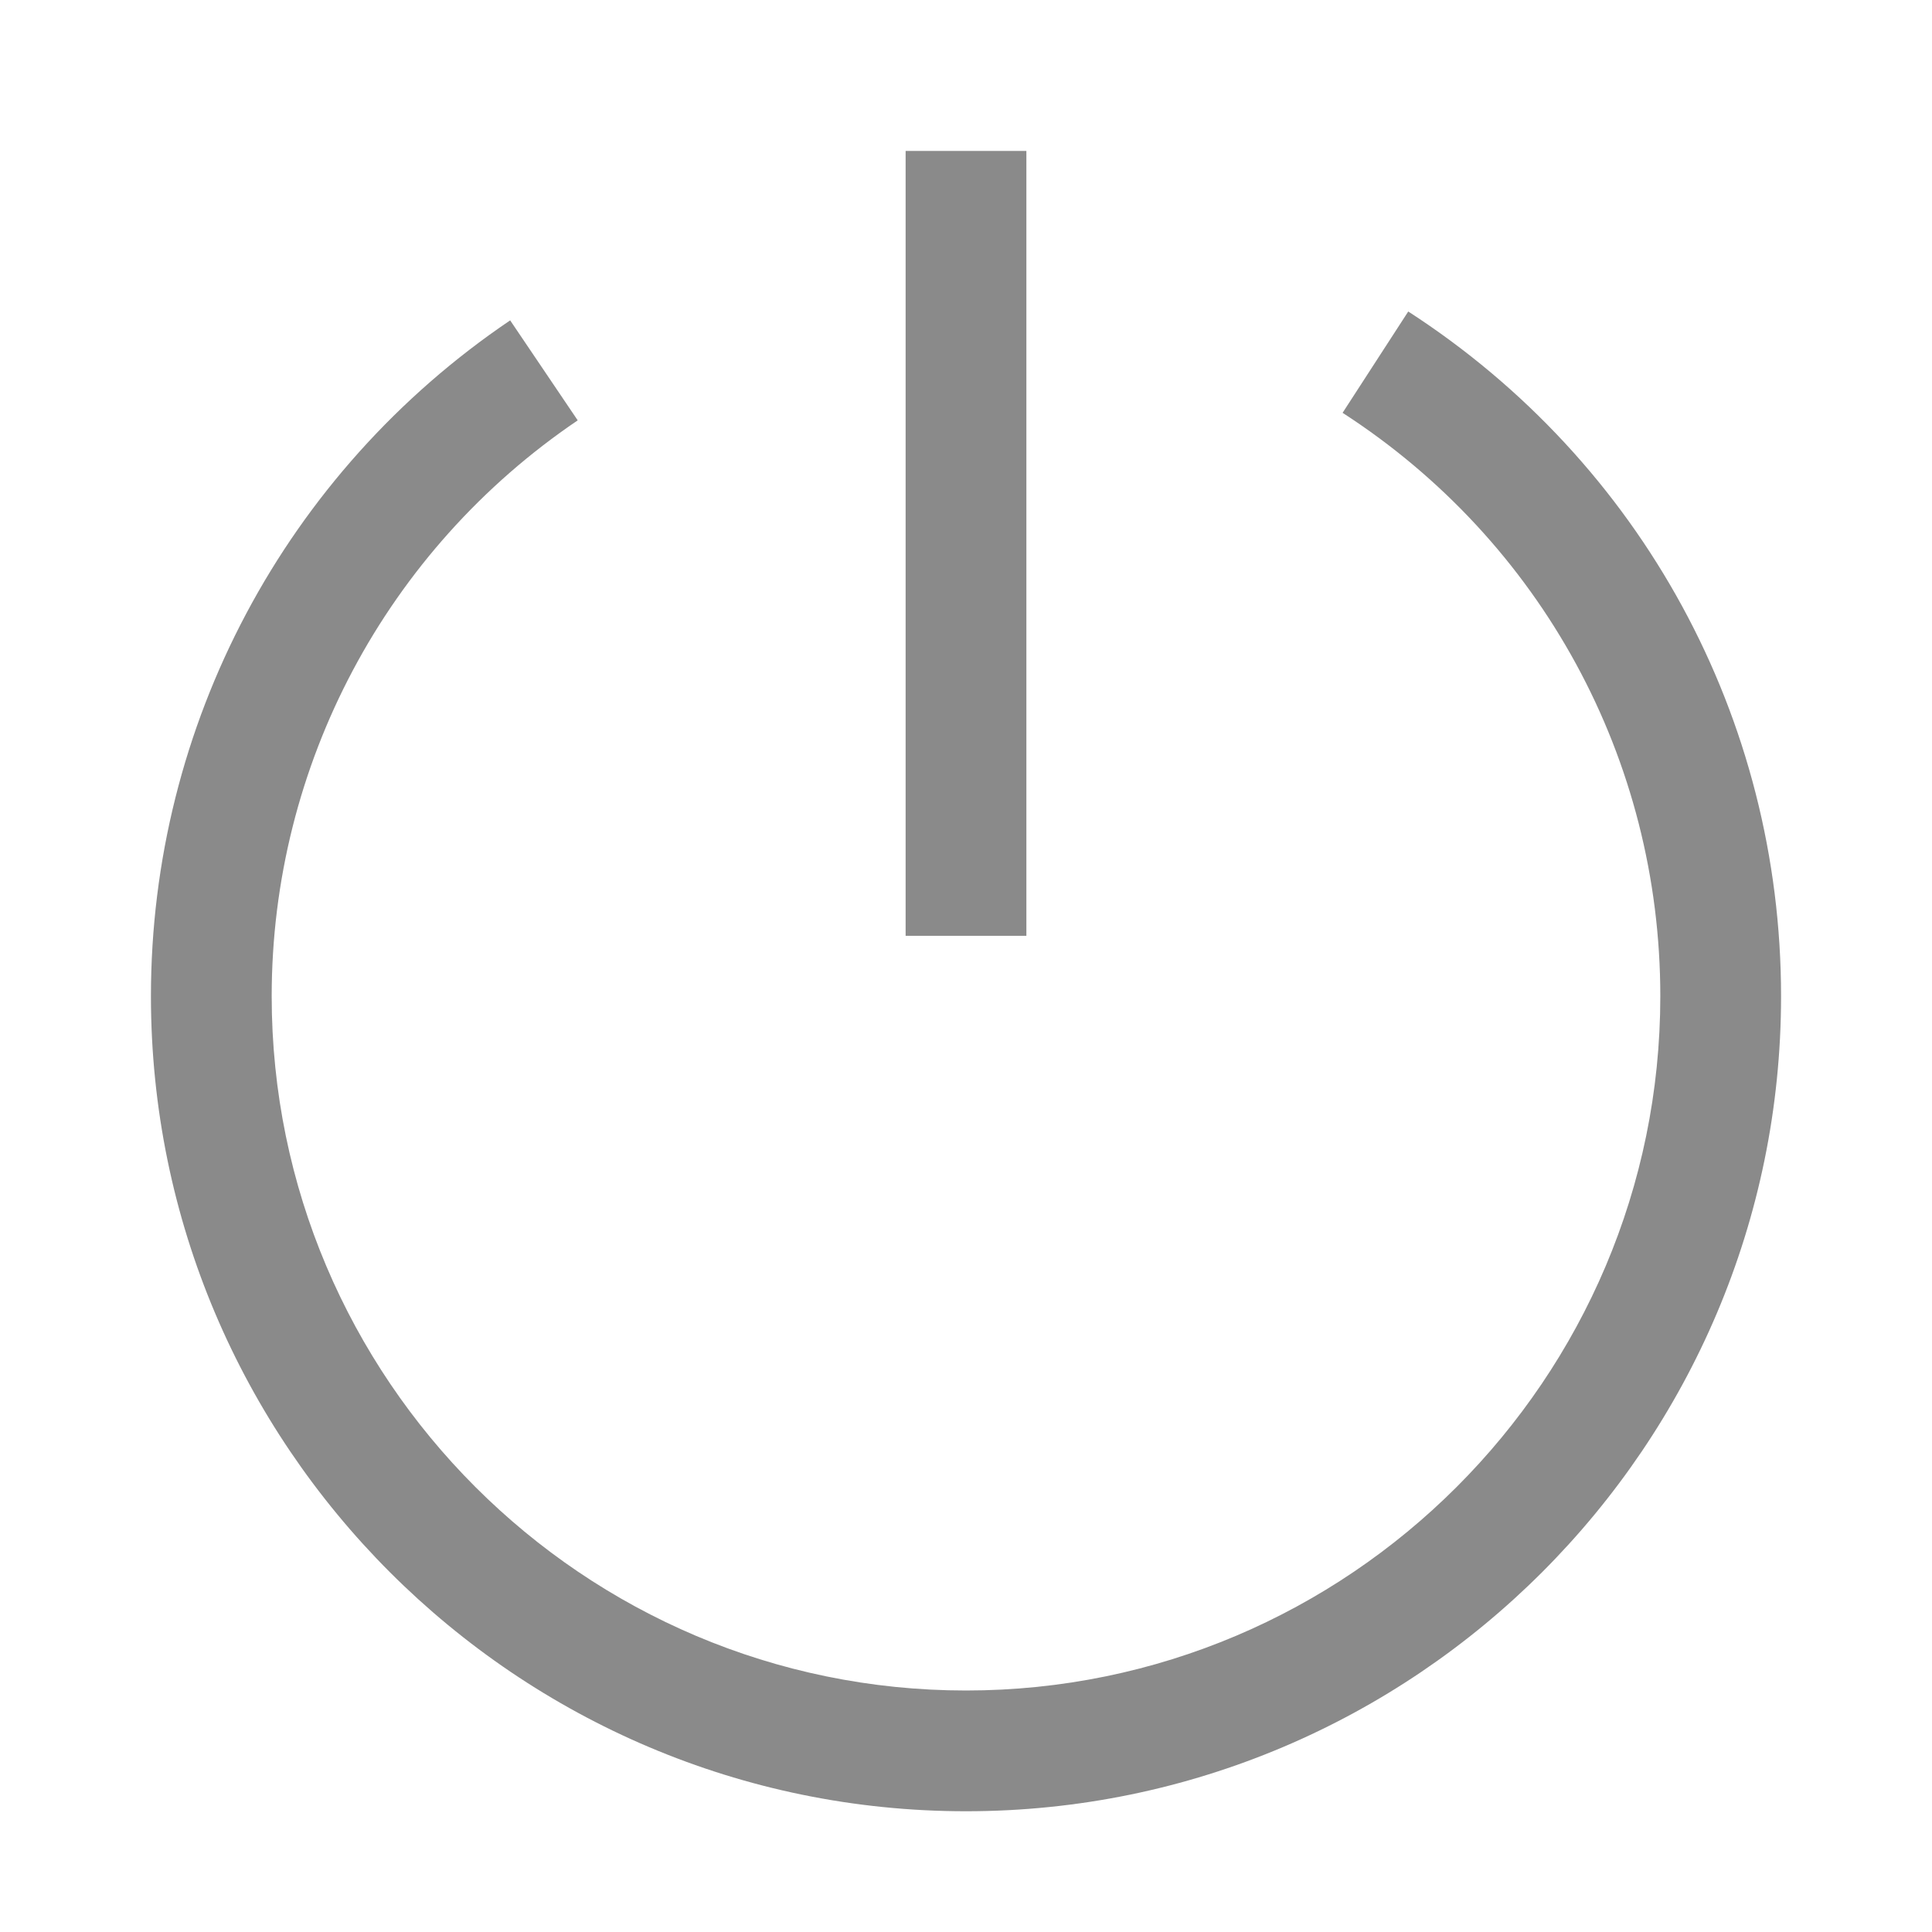 <?xml version="1.0" standalone="no"?><!DOCTYPE svg PUBLIC "-//W3C//DTD SVG 1.1//EN" "http://www.w3.org/Graphics/SVG/1.1/DTD/svg11.dtd"><svg t="1592379730175" class="icon" viewBox="0 0 1024 1024" version="1.1" xmlns="http://www.w3.org/2000/svg" p-id="19235" width="200" height="200" xmlns:xlink="http://www.w3.org/1999/xlink"><defs><style type="text/css"></style></defs><path d="M512 960C273.8 960 80 766.2 80 528c0-143.7 71.2-277.6 190.4-358.2l35.8 53C204.7 291.5 144 405.6 144 528c0 202.9 165.1 368 368 368s368-165.1 368-368c0-125.4-62.9-241-168.4-309.2l34.8-53.7C870.1 245.1 944 380.8 944 528c0 238.2-193.8 432-432 432z" p-id="19236" fill="#8a8a8a"></path><path d="M480 80h64v416h-64z" p-id="19237" fill="#8a8a8a"></path></svg>
